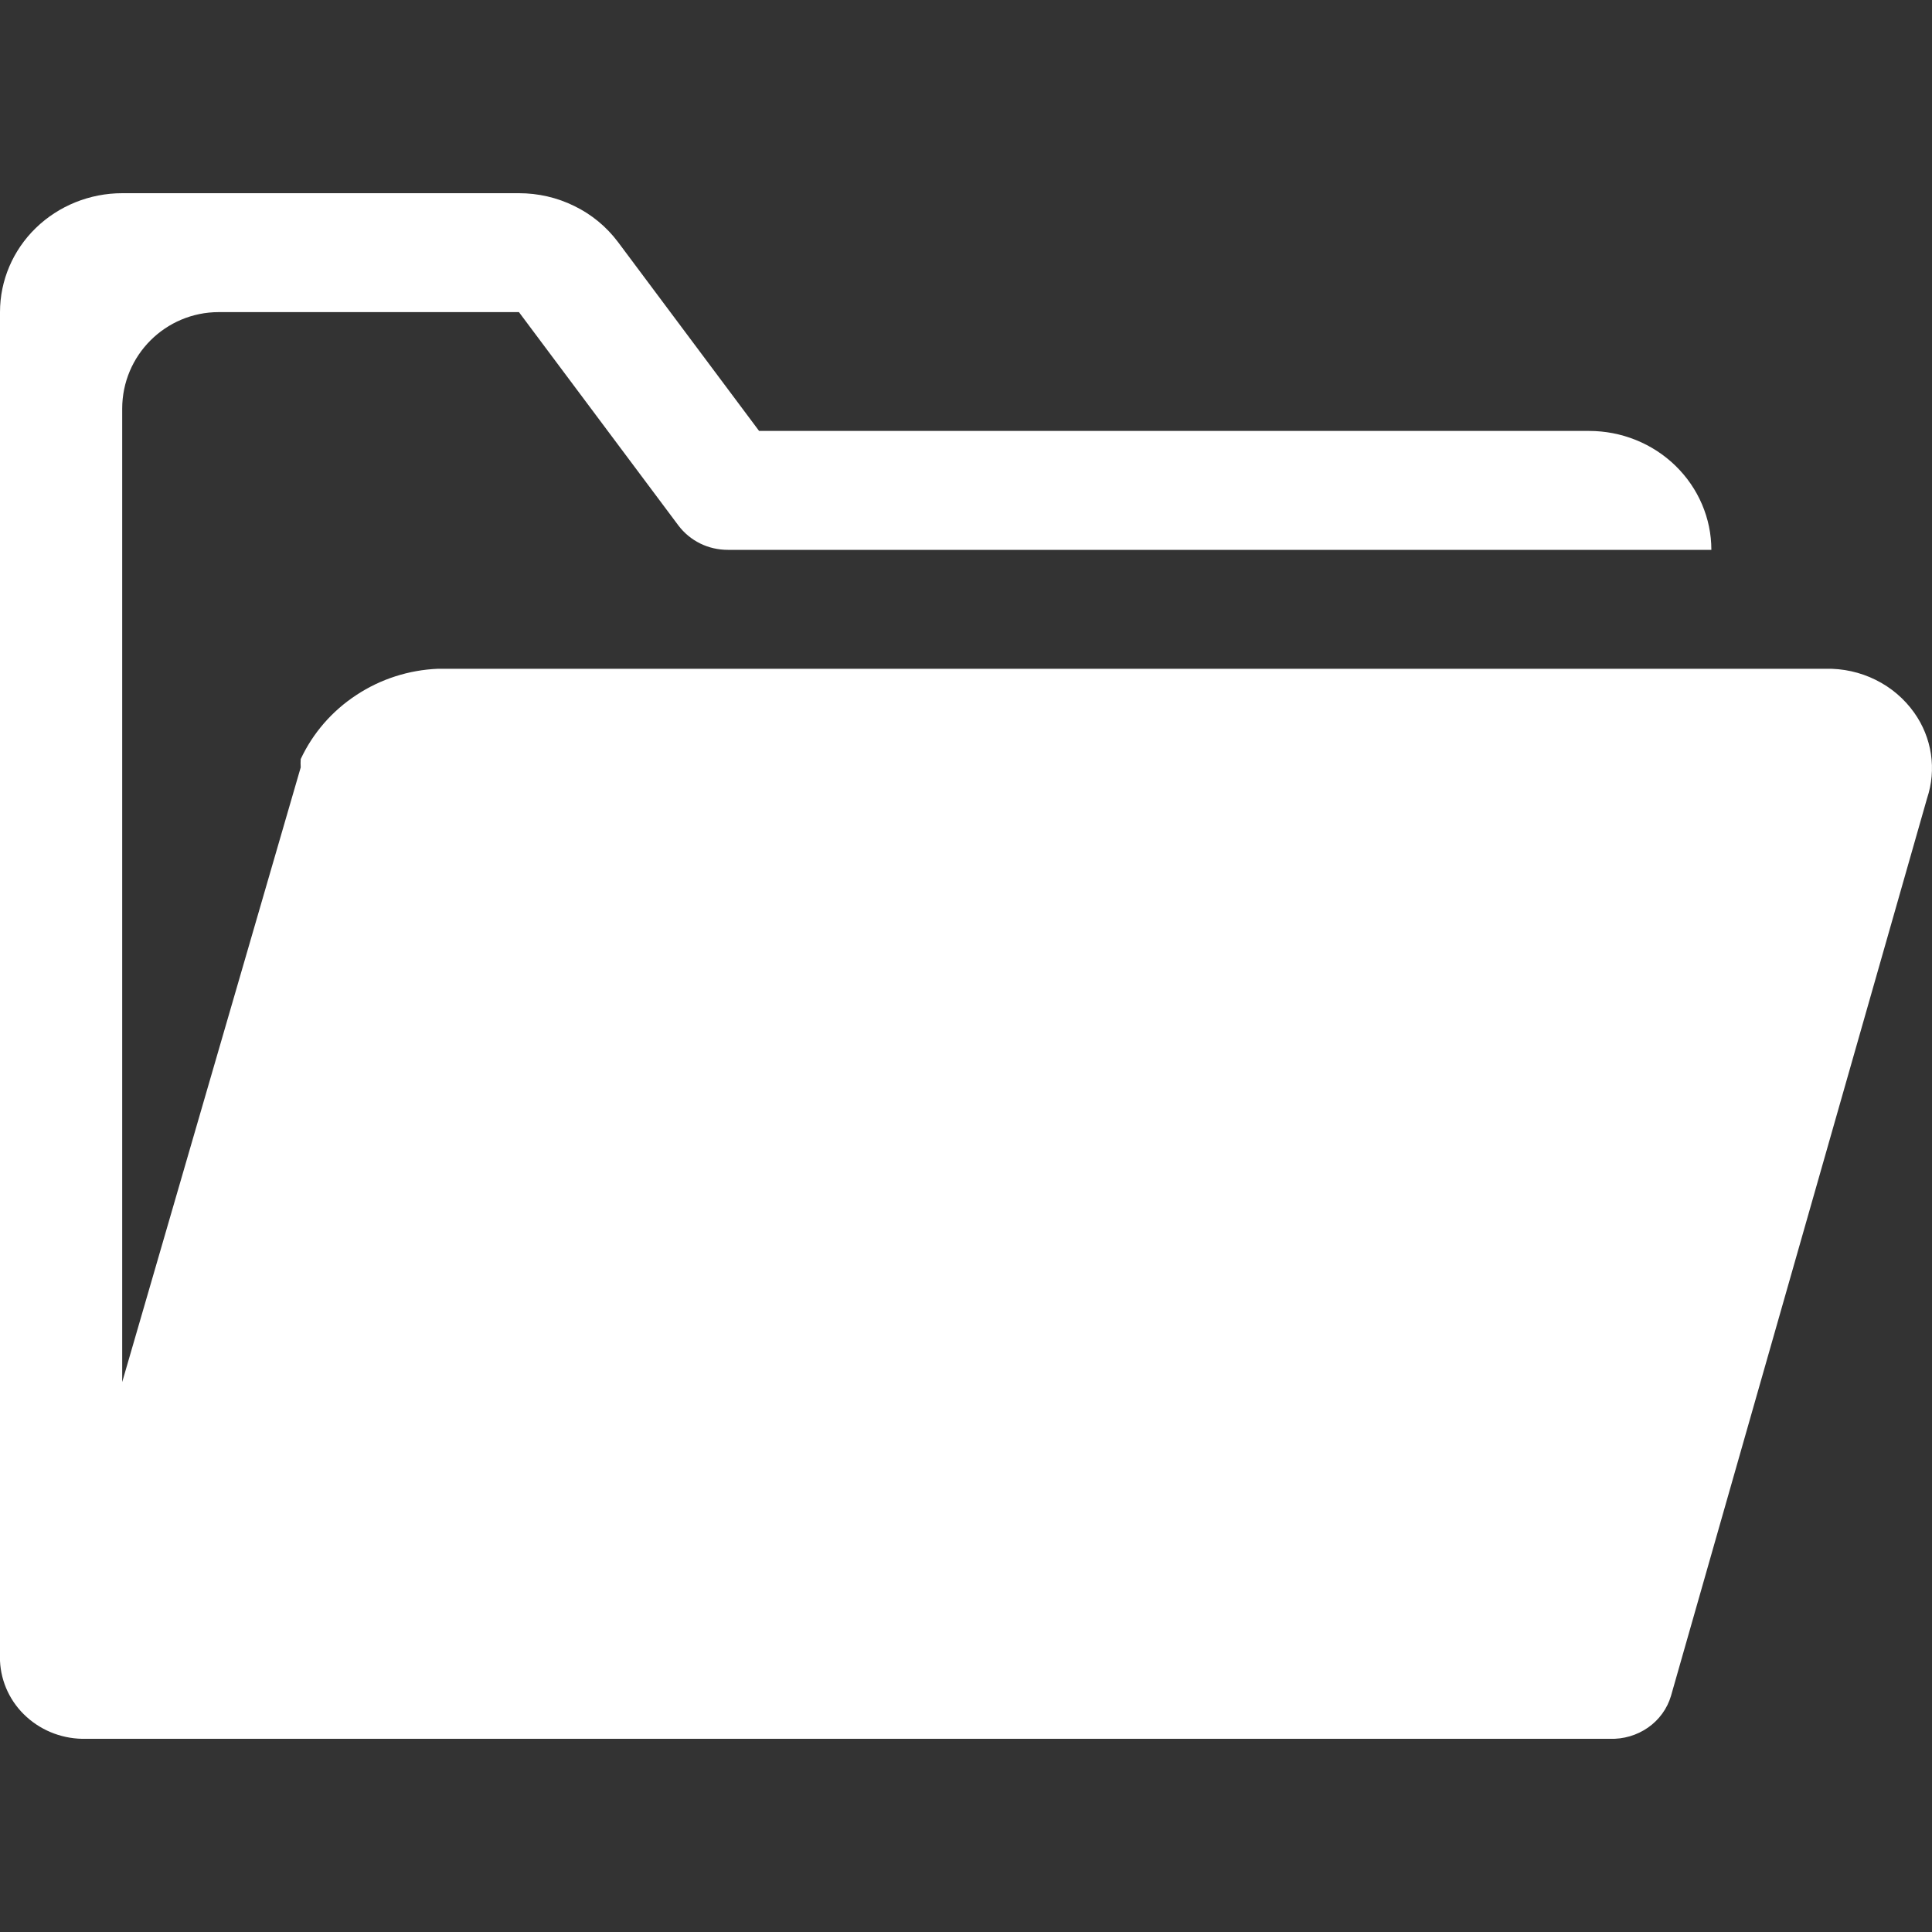 <svg width="20" height="20" viewBox="0 0 20 20" fill="none" xmlns="http://www.w3.org/2000/svg">
<rect x="0" y="0" width="20" height="20" fill="#333333" stroke="none"/>
<g clip-path="url(#clip0_1143:11068)">
<path d="M19.816 7.378C19.714 7.234 19.577 7.117 19.417 7.038C19.256 6.958 19.078 6.919 18.899 6.923H4.536C4.233 6.935 3.94 7.029 3.689 7.195C3.437 7.36 3.238 7.59 3.113 7.858C3.111 7.887 3.111 7.916 3.113 7.944L1.265 14.307V4.231C1.265 3.678 1.713 3.231 2.265 3.231H5.372L7.023 5.44C7.082 5.518 7.159 5.582 7.248 5.626C7.337 5.67 7.436 5.692 7.535 5.692H17.716C17.716 5.366 17.582 5.053 17.345 4.822C17.108 4.591 16.786 4.461 16.45 4.461H7.858L6.397 2.505C6.279 2.348 6.125 2.22 5.946 2.133C5.768 2.045 5.571 2 5.372 2H1.265C0.93 2 0.608 2.13 0.371 2.36C0.133 2.591 0 2.904 0 3.231V17.193C0.01 17.415 0.109 17.624 0.276 17.774C0.443 17.925 0.664 18.006 0.892 18H16.665C16.806 18.005 16.945 17.964 17.06 17.884C17.175 17.804 17.259 17.688 17.298 17.556L19.949 8.264C19.998 8.117 20.012 7.96 19.989 7.806C19.966 7.653 19.907 7.506 19.816 7.378Z" fill="white"/>
</g>
<defs>
<clipPath id="clip0_1143:11068">
<rect width="20" height="20" fill="white"/>
</clipPath>
</defs>
</svg>
